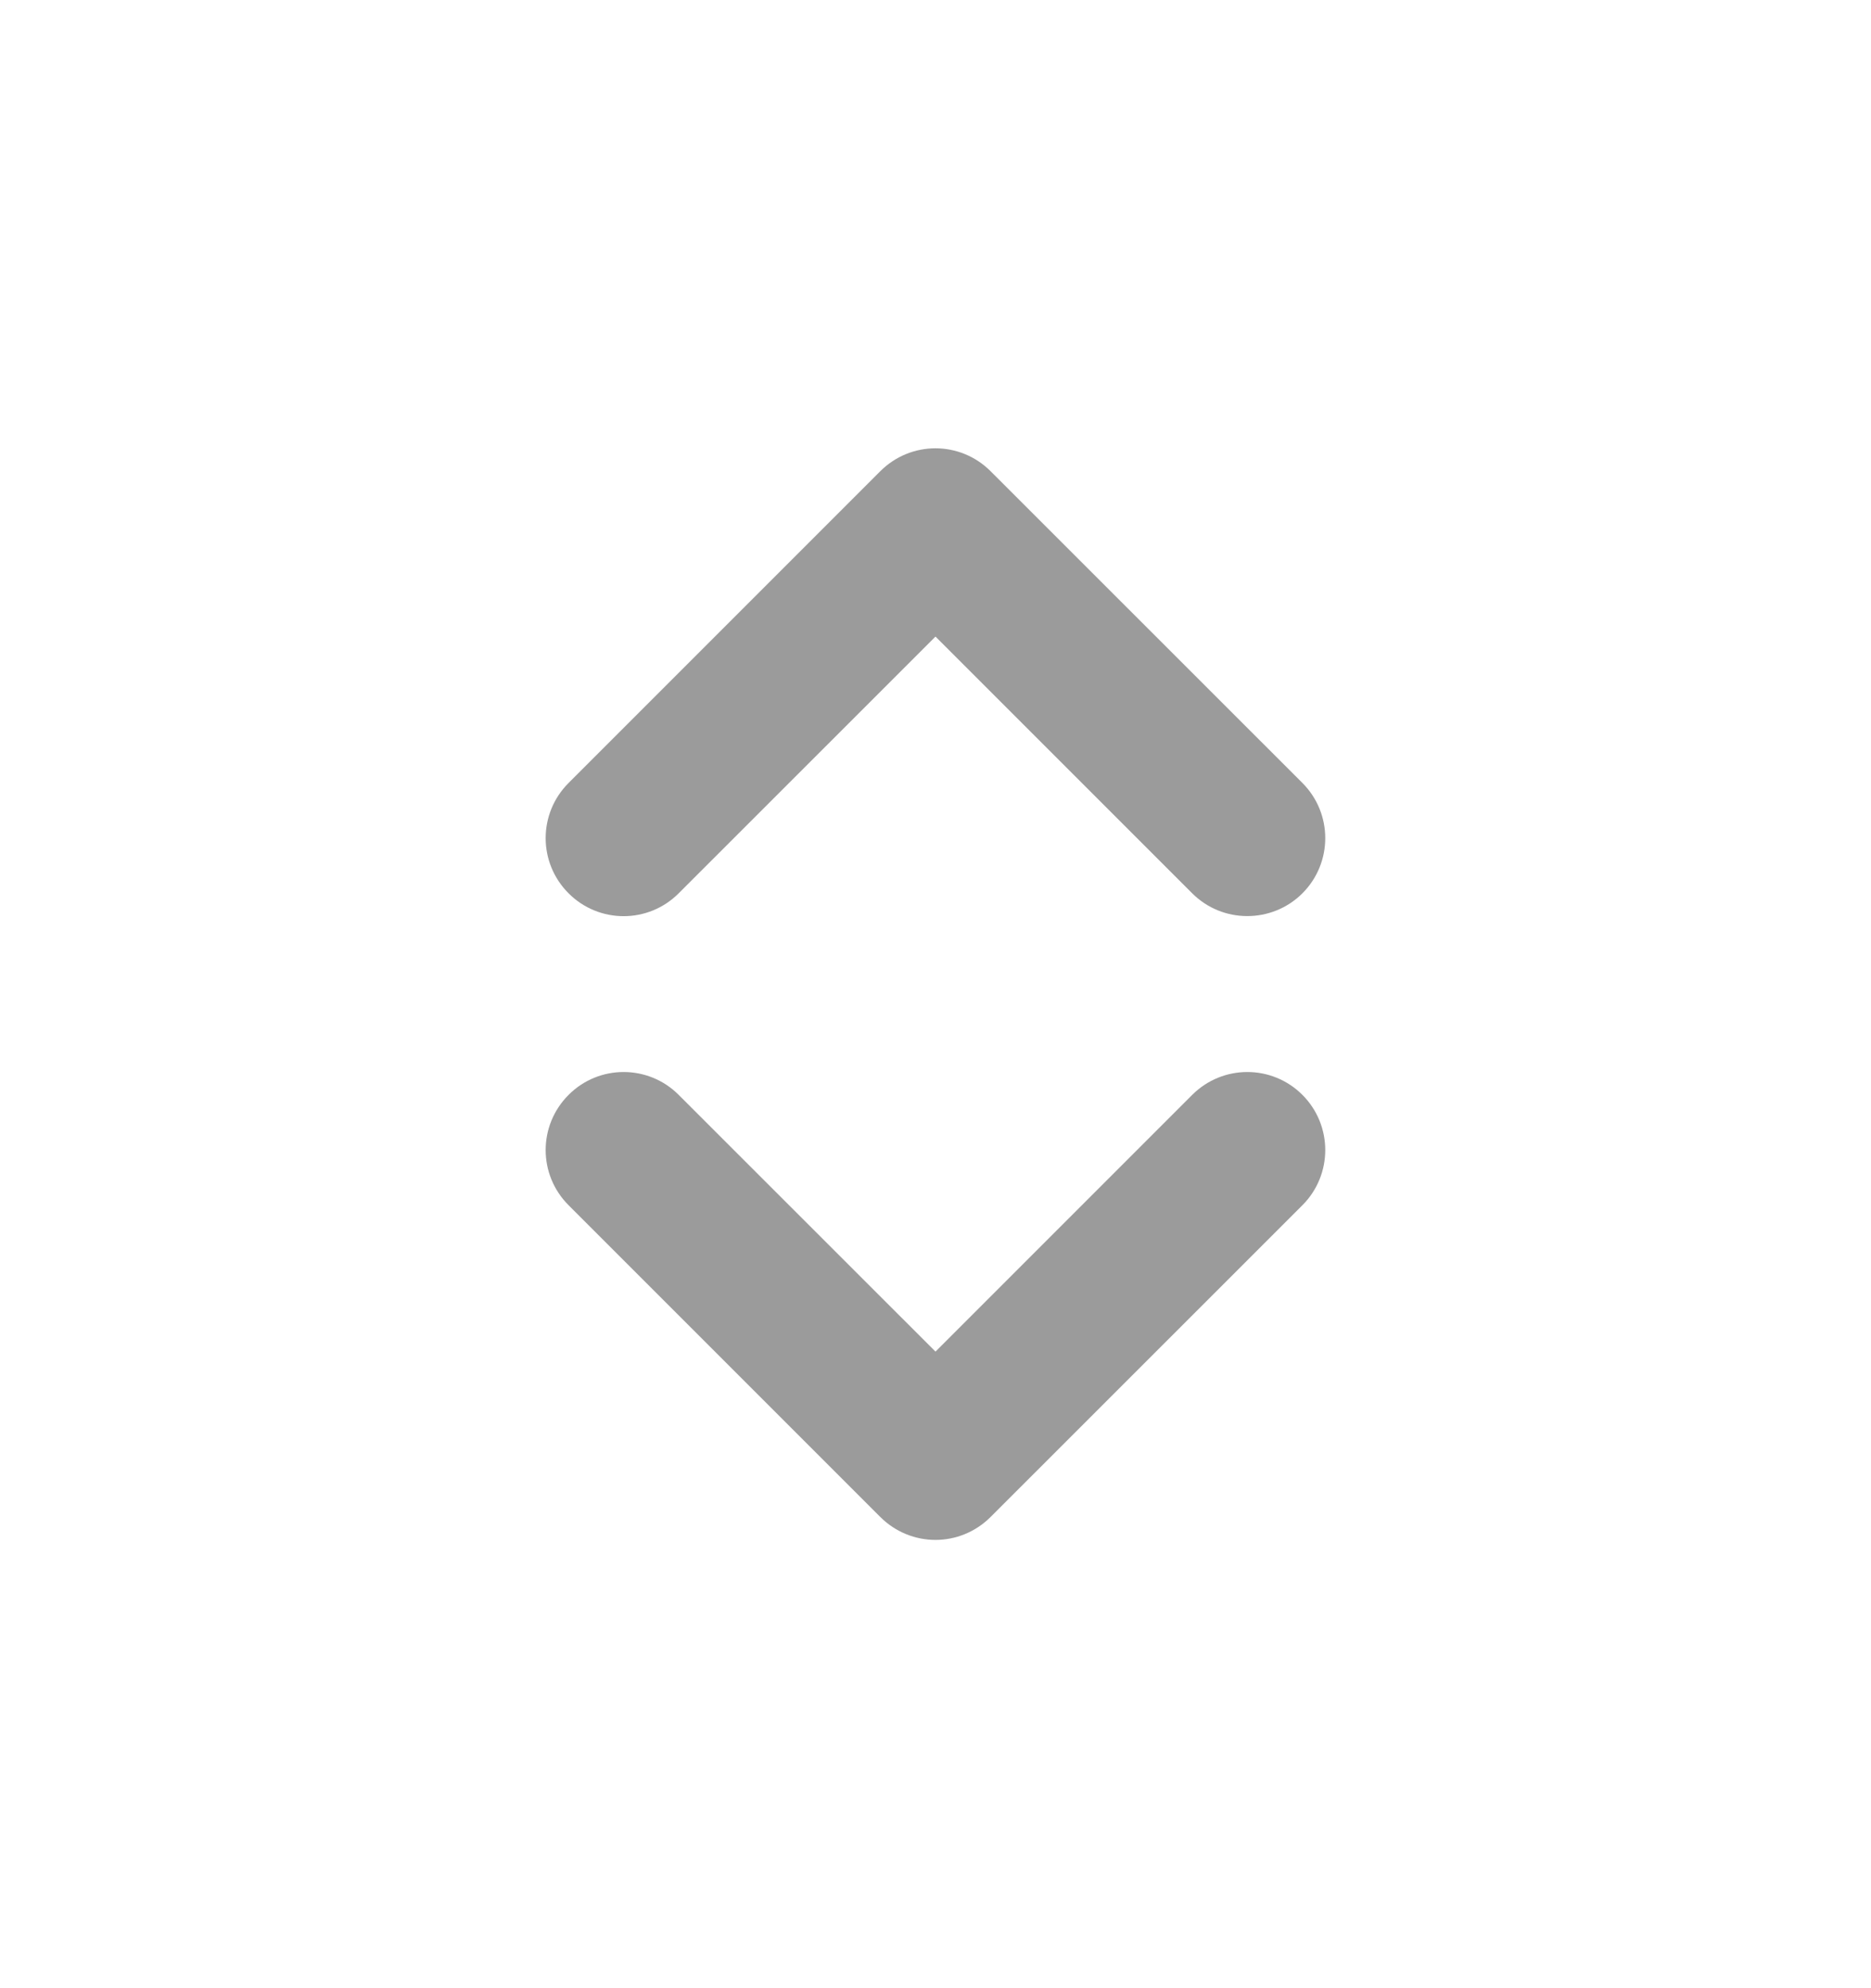 <svg width="16" height="17" viewBox="0 0 16 17" fill="none" xmlns="http://www.w3.org/2000/svg" class="sc-hmdomO eSHQOE"><path d="M8 13.167C7.829 13.167 7.658 13.101 7.528 12.971L4.862 10.305C4.601 10.044 4.601 9.623 4.862 9.362C5.122 9.101 5.544 9.101 5.804 9.362L8 11.557L10.195 9.362C10.456 9.101 10.877 9.101 11.138 9.362C11.398 9.623 11.398 10.044 11.138 10.305L8.471 12.971C8.341 13.101 8.17 13.167 8 13.167Z" fill="#9B9B9B"></path><path d="M10.666 7.833C10.495 7.833 10.325 7.768 10.195 7.638L8 5.443L5.804 7.638C5.544 7.899 5.122 7.899 4.862 7.638C4.601 7.377 4.601 6.956 4.862 6.695L7.528 4.029C7.789 3.768 8.21 3.768 8.471 4.029L11.138 6.695C11.398 6.956 11.398 7.377 11.138 7.638C11.008 7.768 10.837 7.833 10.666 7.833Z" fill="#9B9B9B"></path></svg>
